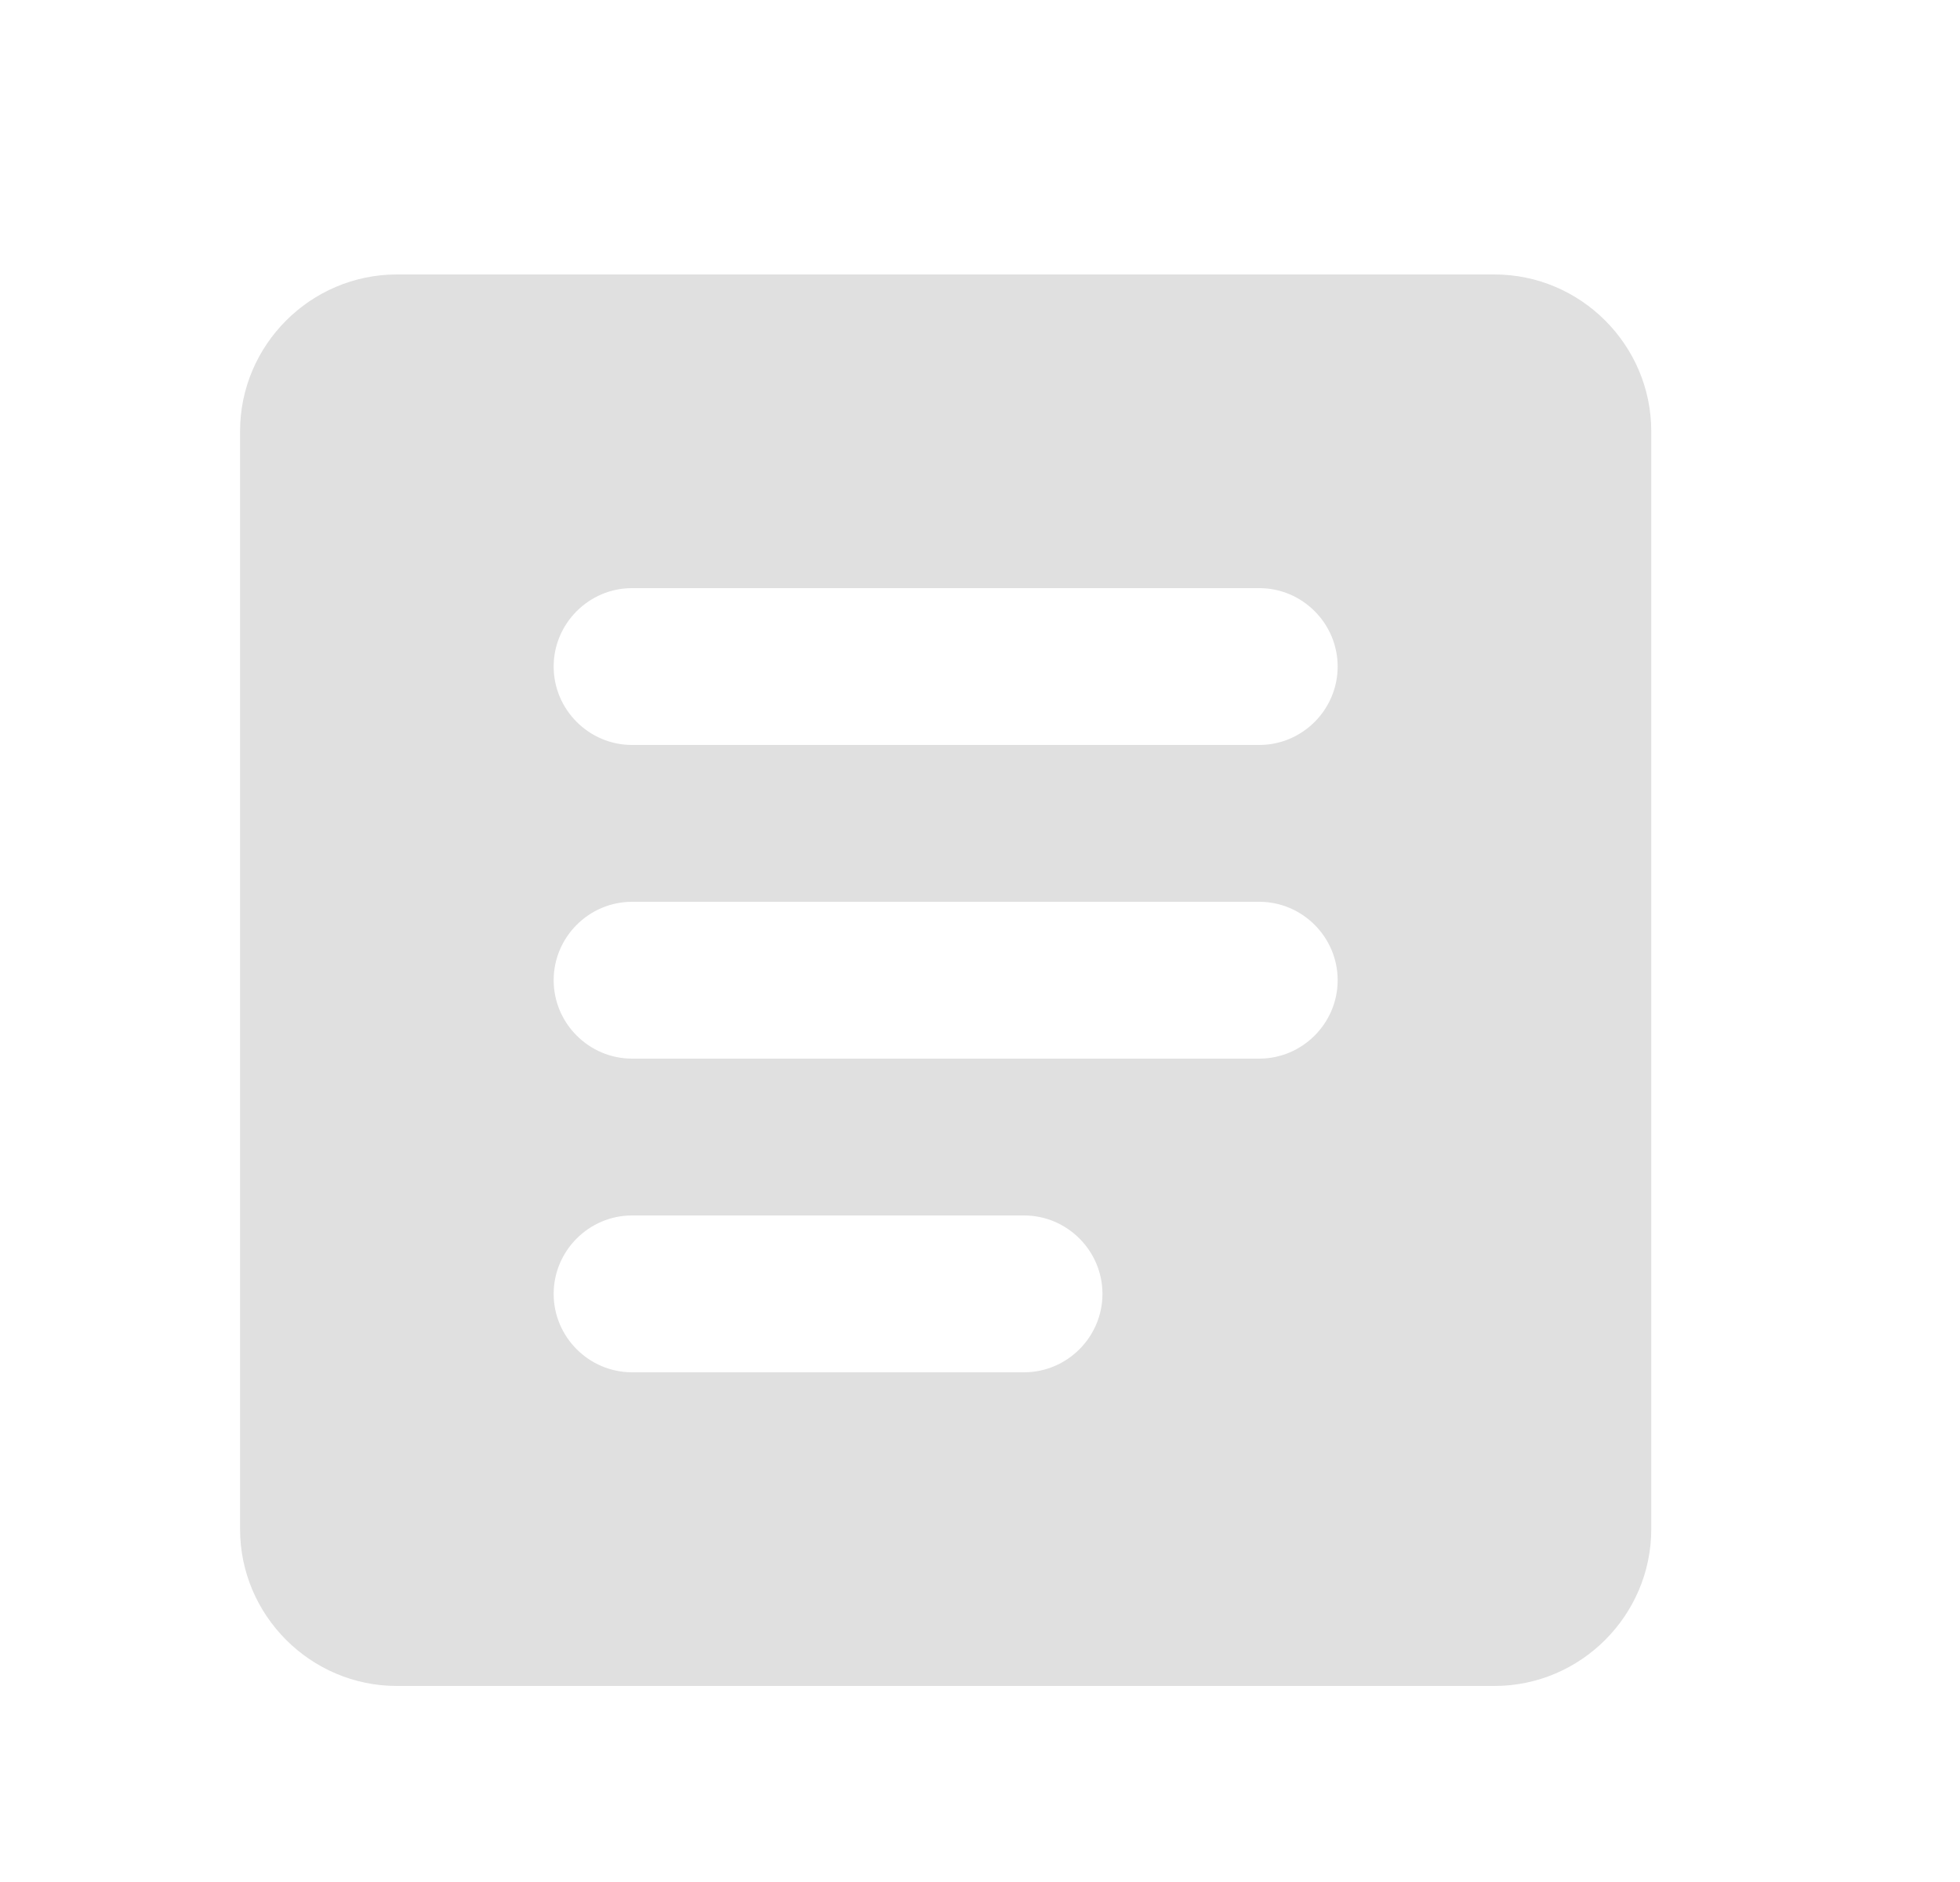 <svg width="25" height="24" viewBox="0 0 25 24" fill="none" xmlns="http://www.w3.org/2000/svg">
<g id="mdi:alcohol">
<path id="Vector" d="M19.062 3.5H5.062C3.962 3.5 3.062 4.4 3.062 5.5V19.5C3.062 20.6 3.962 21.5 5.062 21.5H19.062C20.162 21.5 21.062 20.6 21.062 19.5V5.5C21.062 4.4 20.162 3.5 19.062 3.5ZM13.062 17.5H8.062C7.512 17.5 7.062 17.05 7.062 16.5C7.062 15.95 7.512 15.5 8.062 15.5H13.062C13.612 15.5 14.062 15.95 14.062 16.5C14.062 17.05 13.612 17.5 13.062 17.5ZM16.062 13.5H8.062C7.512 13.5 7.062 13.05 7.062 12.5C7.062 11.95 7.512 11.5 8.062 11.5H16.062C16.612 11.5 17.062 11.95 17.062 12.5C17.062 13.05 16.612 13.5 16.062 13.5ZM16.062 9.5H8.062C7.512 9.5 7.062 9.05 7.062 8.5C7.062 7.95 7.512 7.5 8.062 7.5H16.062C16.612 7.5 17.062 7.95 17.062 8.5C17.062 9.05 16.612 9.5 16.062 9.5Z" fill="#E0E0E0"/>
</g>
</svg>
